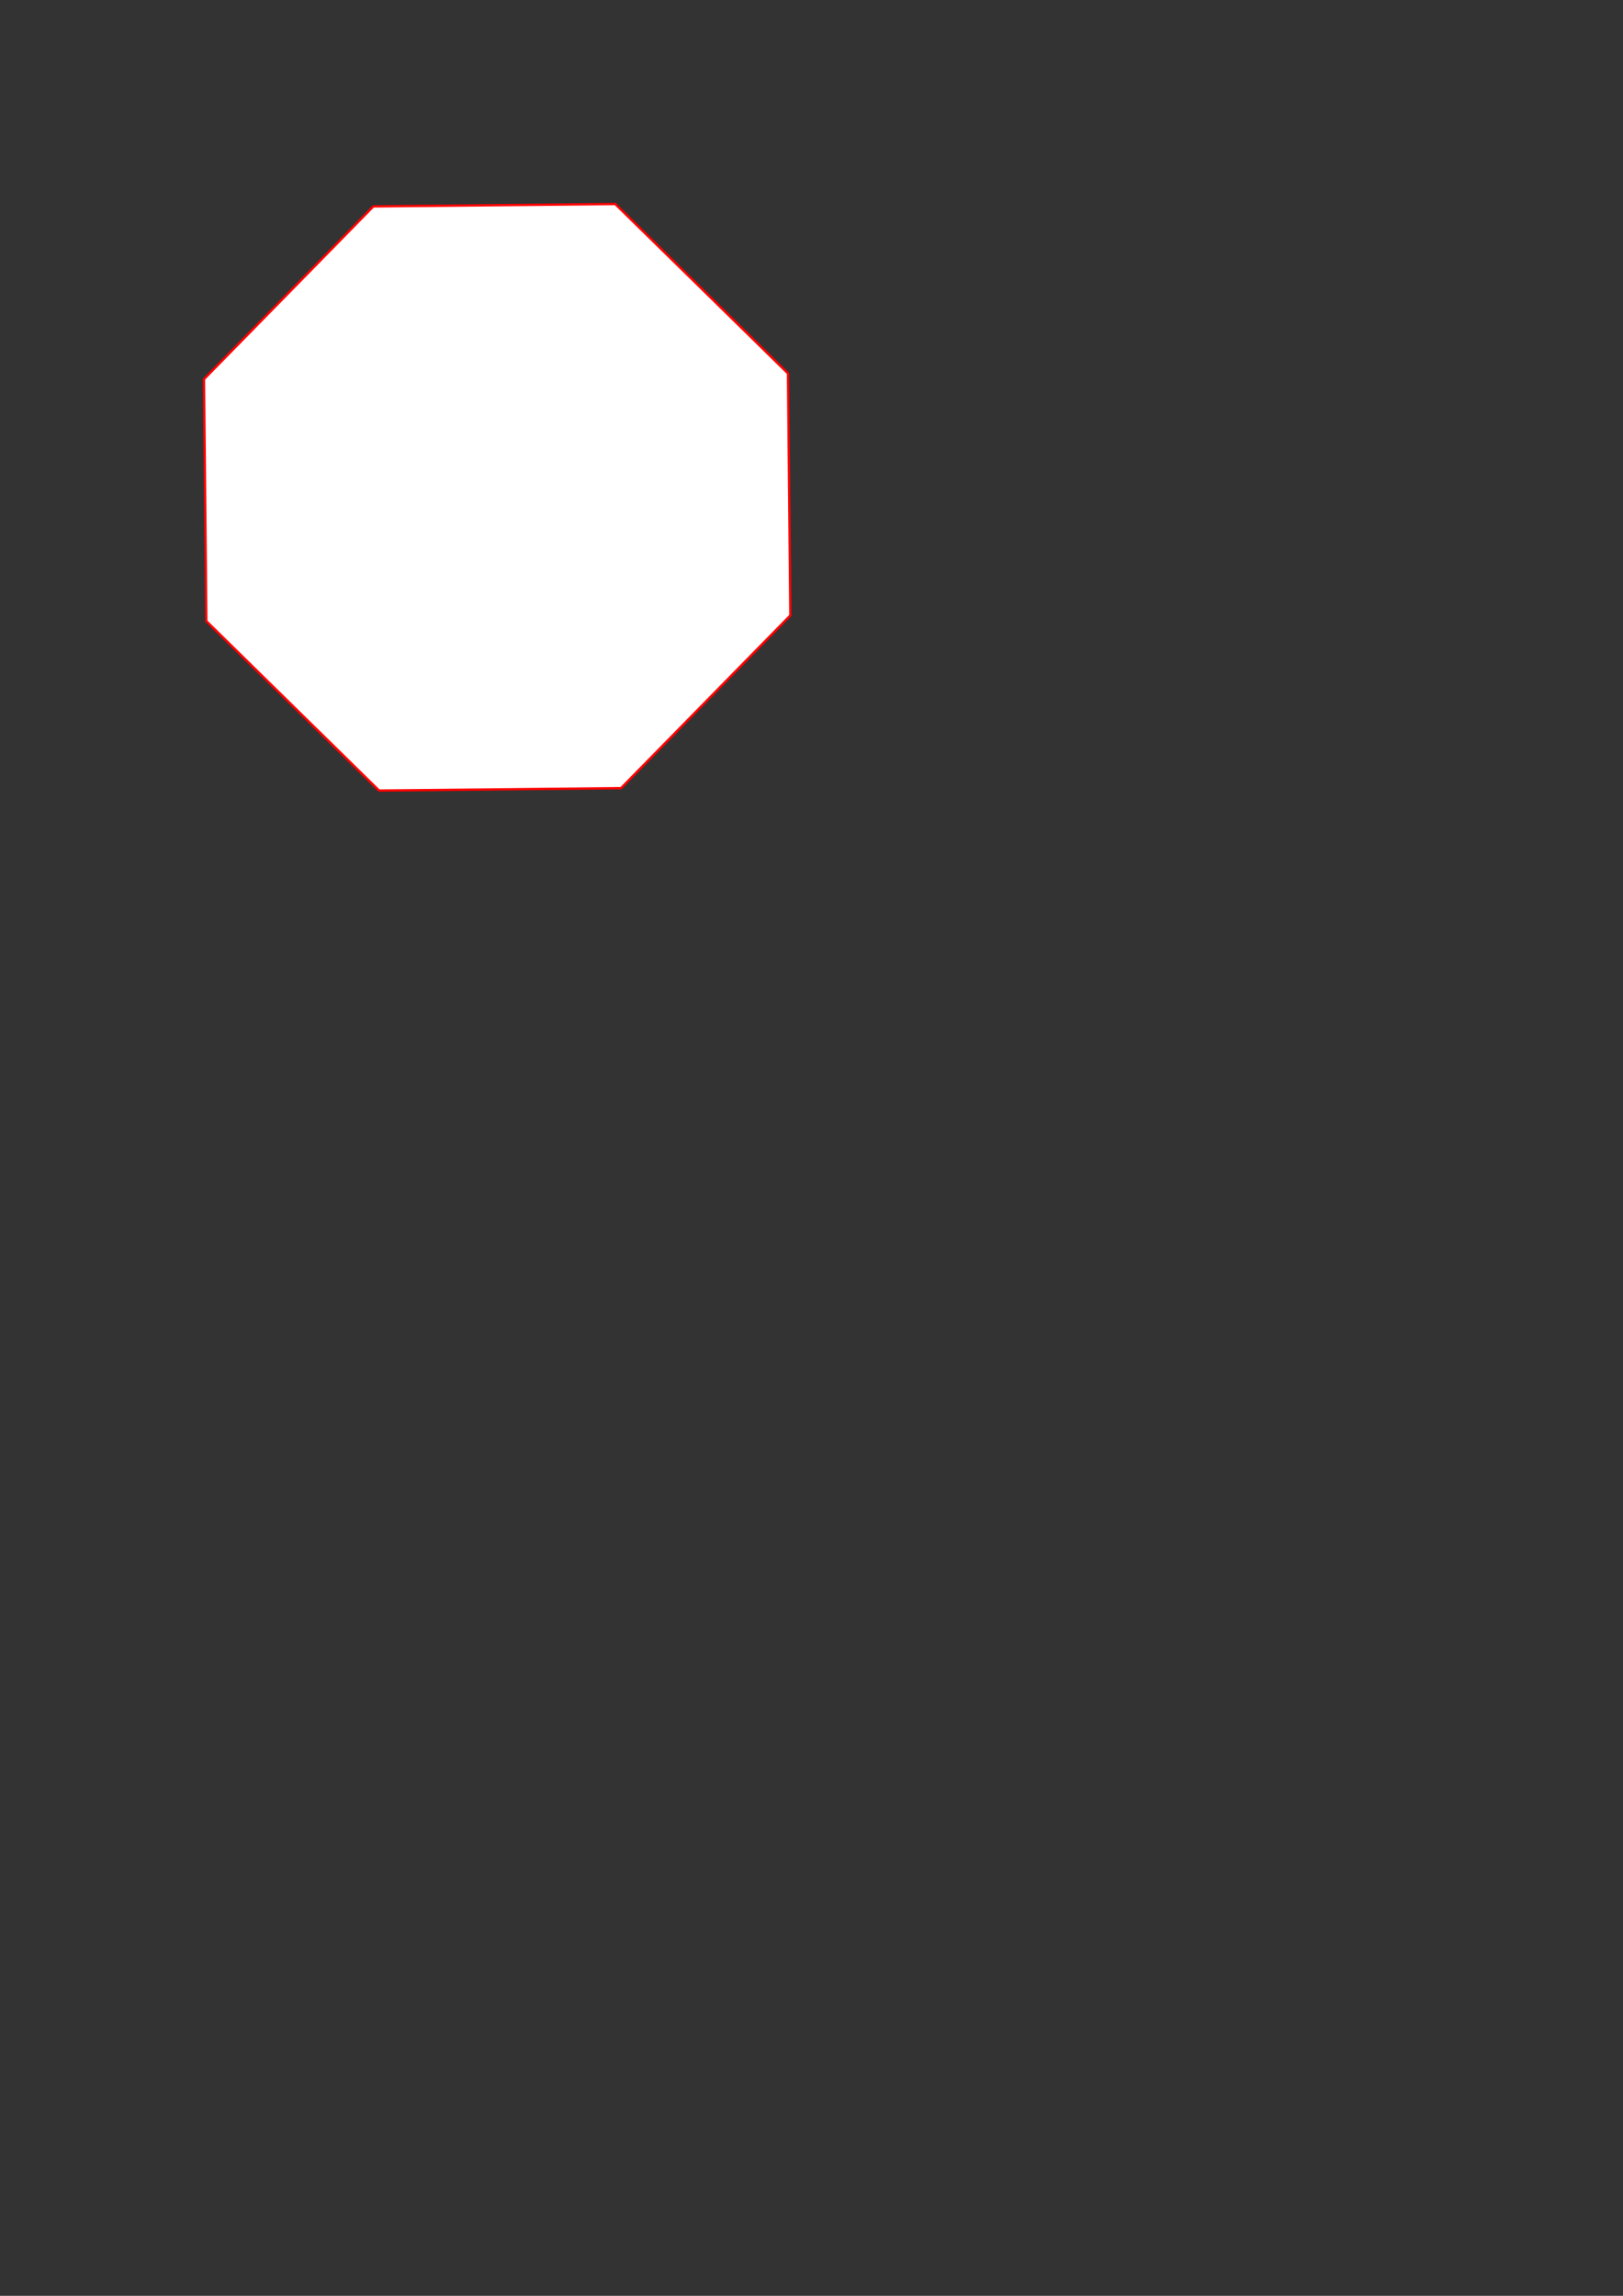 <?xml version="1.0" encoding="UTF-8" standalone="no"?>
<!-- Created with Inkscape (http://www.inkscape.org/) -->

<svg
   width="210mm"
   height="297mm"
   viewBox="0 0 210 297"
   version="1.1"
   id="svg1"
   inkscape:version="1.3.2 (091e20e, 2023-11-25, custom)"
   sodipodi:docname="3inOctogon.svg"
   xmlns:inkscape="http://www.inkscape.org/namespaces/inkscape"
   xmlns:sodipodi="http://sodipodi.sourceforge.net/DTD/sodipodi-0.dtd"
   xmlns="http://www.w3.org/2000/svg"
   xmlns:svg="http://www.w3.org/2000/svg">
  <rect x="0" y="0" width="210" height="297" fill="#333333" stroke="none"/>
  <sodipodi:namedview
     id="namedview1"
     pagecolor="#ffffff"
     bordercolor="#000000"
     borderopacity="0.25"
     inkscape:showpageshadow="2"
     inkscape:pageopacity="0.0"
     inkscape:pagecheckerboard="0"
     inkscape:deskcolor="#d1d1d1"
     inkscape:document-units="mm"
     inkscape:zoom="0.57192761"
     inkscape:cx="396.02914"
     inkscape:cy="561.25984"
     inkscape:window-width="1600"
     inkscape:window-height="838"
     inkscape:window-x="-6"
     inkscape:window-y="-6"
     inkscape:window-maximized="1"
     inkscape:current-layer="layer1" />
  <defs
     id="defs1" />
  <g
     inkscape:label="Layer 1"
     inkscape:groupmode="layer"
     id="layer1">
    <path
       sodipodi:type="star"
       style="fill:#ffffff;stroke:#ff0000;stroke-width:0.265"
       id="path1"
       inkscape:flatsided="true"
       sodipodi:sides="8"
       sodipodi:cx="25.443926"
       sodipodi:cy="14.341121"
       sodipodi:r1="35.908722"
       sodipodi:r2="33.175335"
       sodipodi:arg1="0.38289872"
       sodipodi:arg2="0.7755978"
       inkscape:rounded="0"
       inkscape:randomized="0"
       d="M 58.752,27.757 39.51,47.38 12.028,47.65 -7.595,28.407 -7.864,0.925 11.378,-18.698 38.86,-18.967 58.483,0.275 Z"
       transform="matrix(1.139,0,0,1.139,35.348,47.997)" />
  </g>
</svg>
